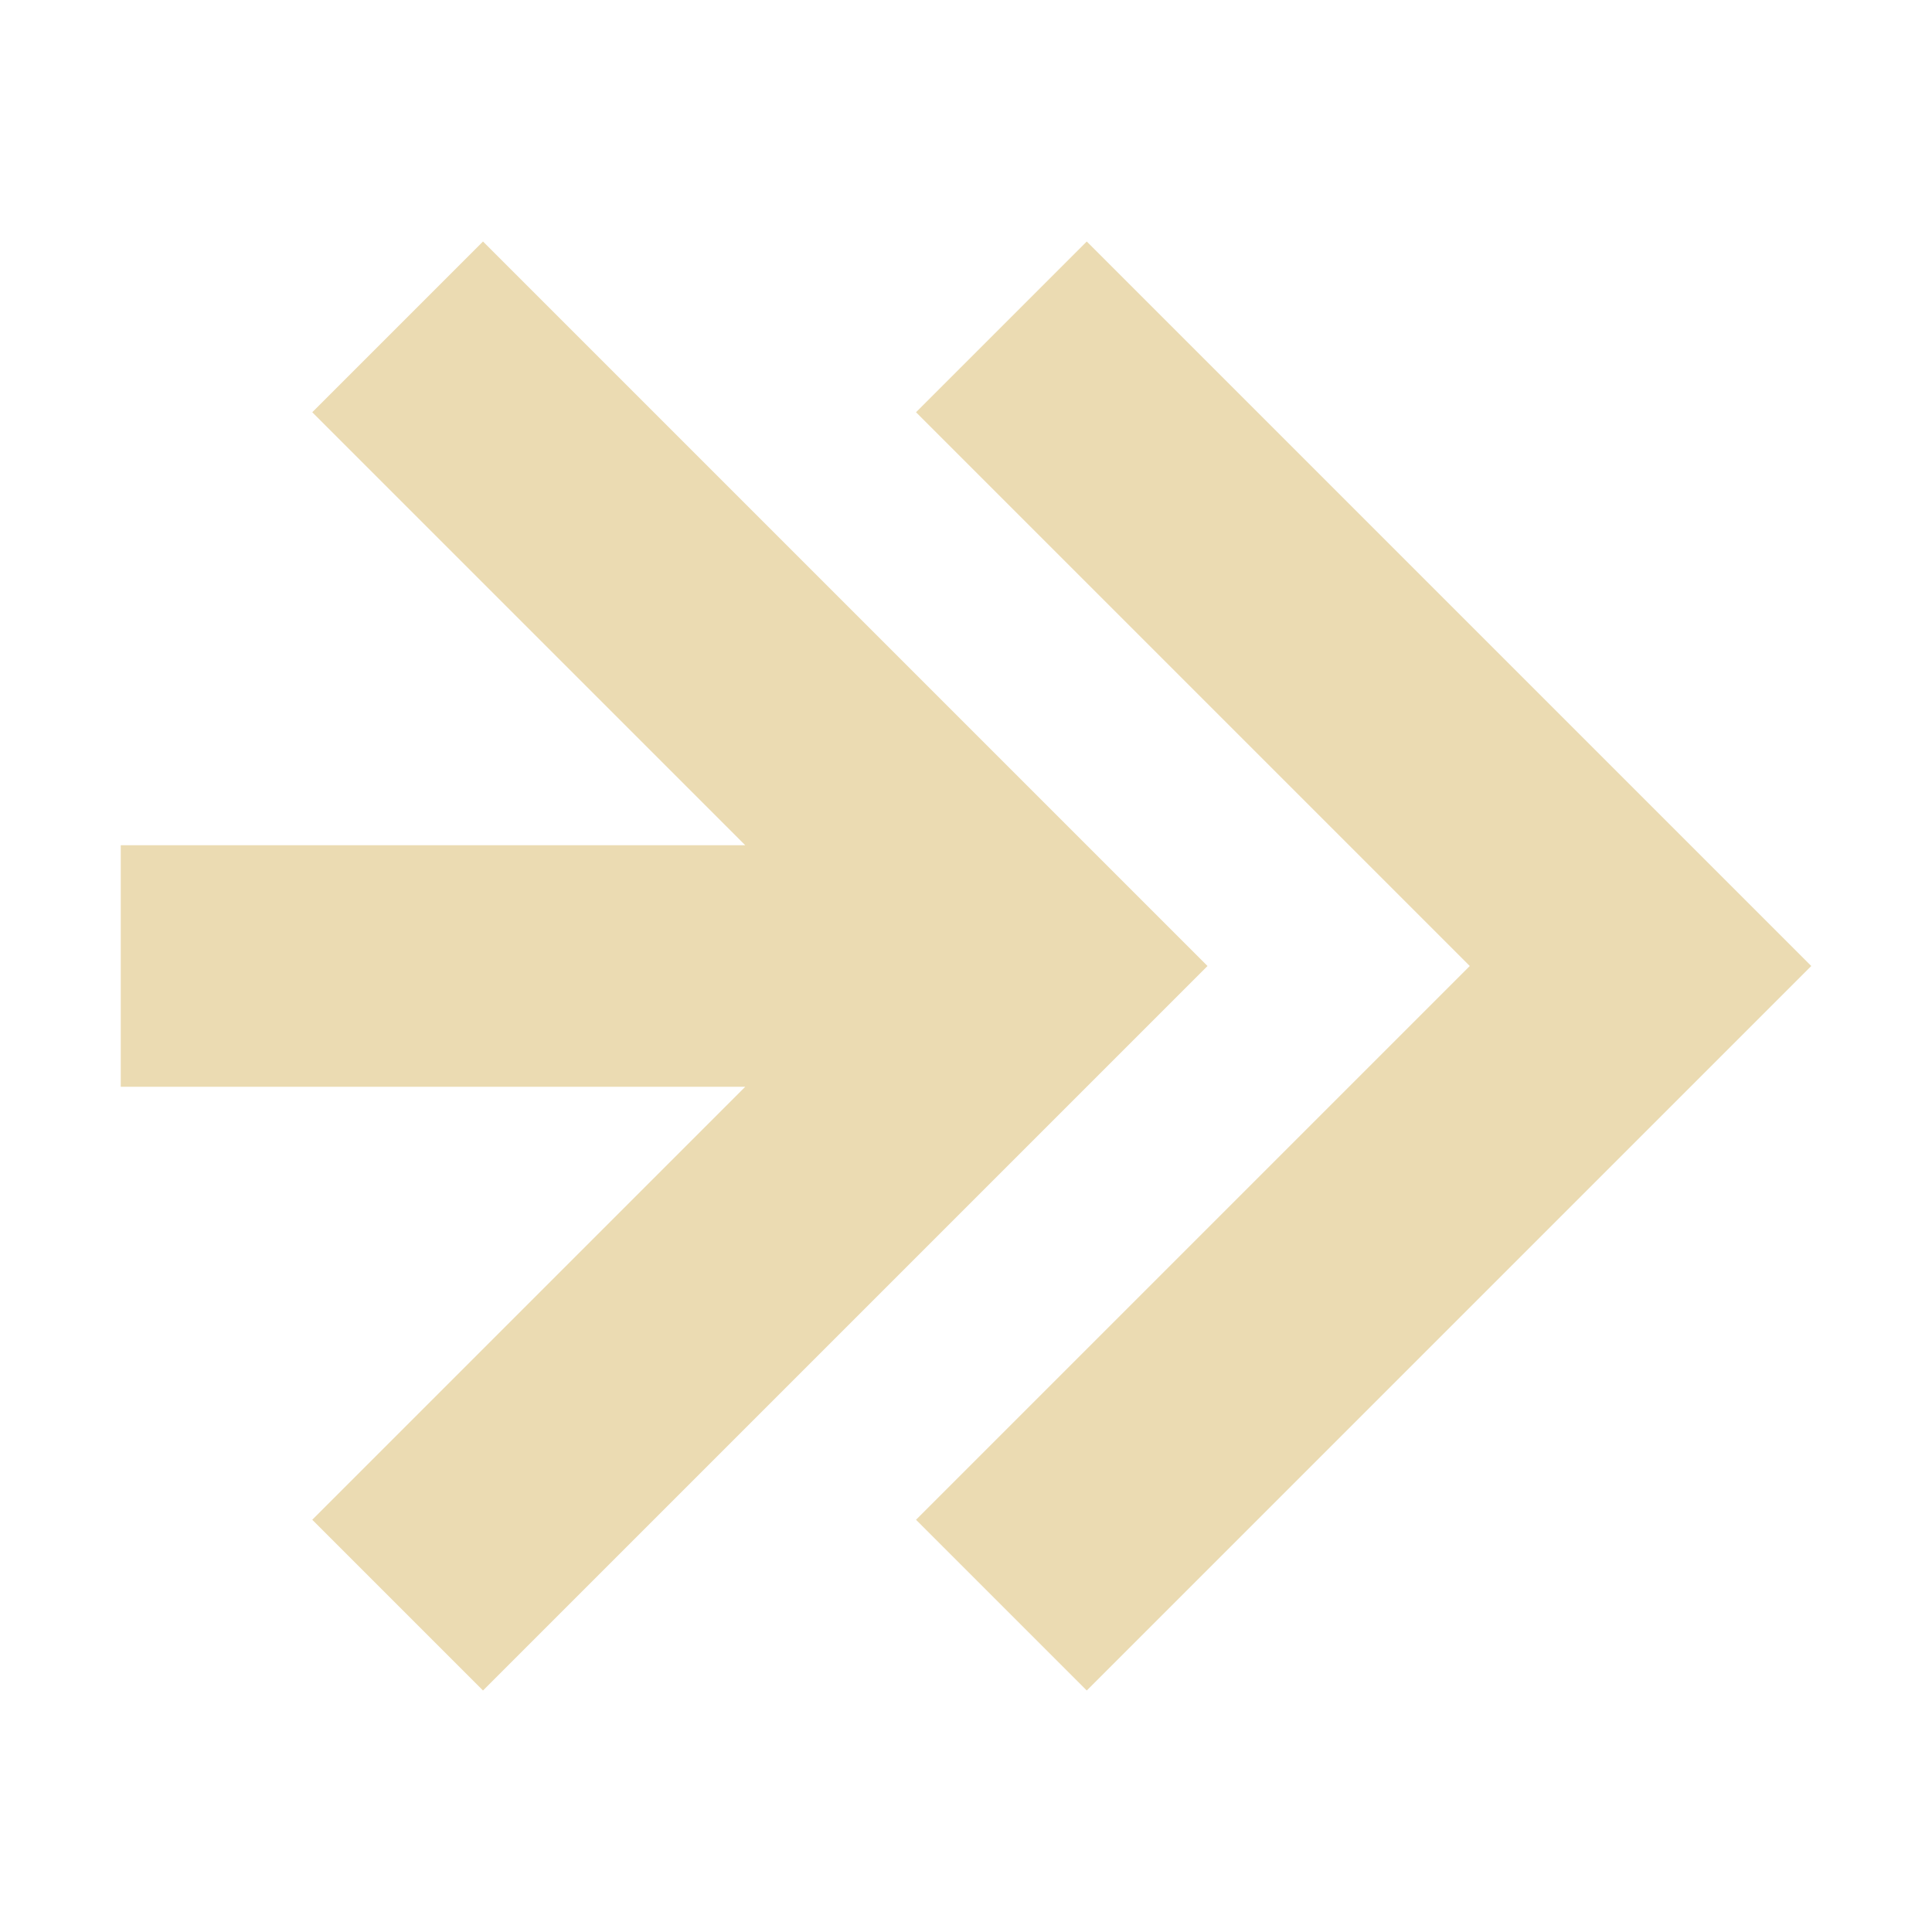 <svg width="16" height="16" version="1.1" viewBox="0 0 16 16" xmlns="http://www.w3.org/2000/svg">
  <defs>
    <style type="text/css">.ColorScheme-Text { color:#ebdbb2; } .ColorScheme-Highlight { color:#458588; }</style>
  </defs>
  <path class="ColorScheme-Text" d="M 1,7 H 6.172 L 2.586,3.414 4,2 10,8 4,14 2.586,12.586 6.172,9 H 1 Z M 7.586,3.414 9,2 15,8 9,14 7.586,12.586 12.172,8 Z" fill="currentColor"/>
</svg>
